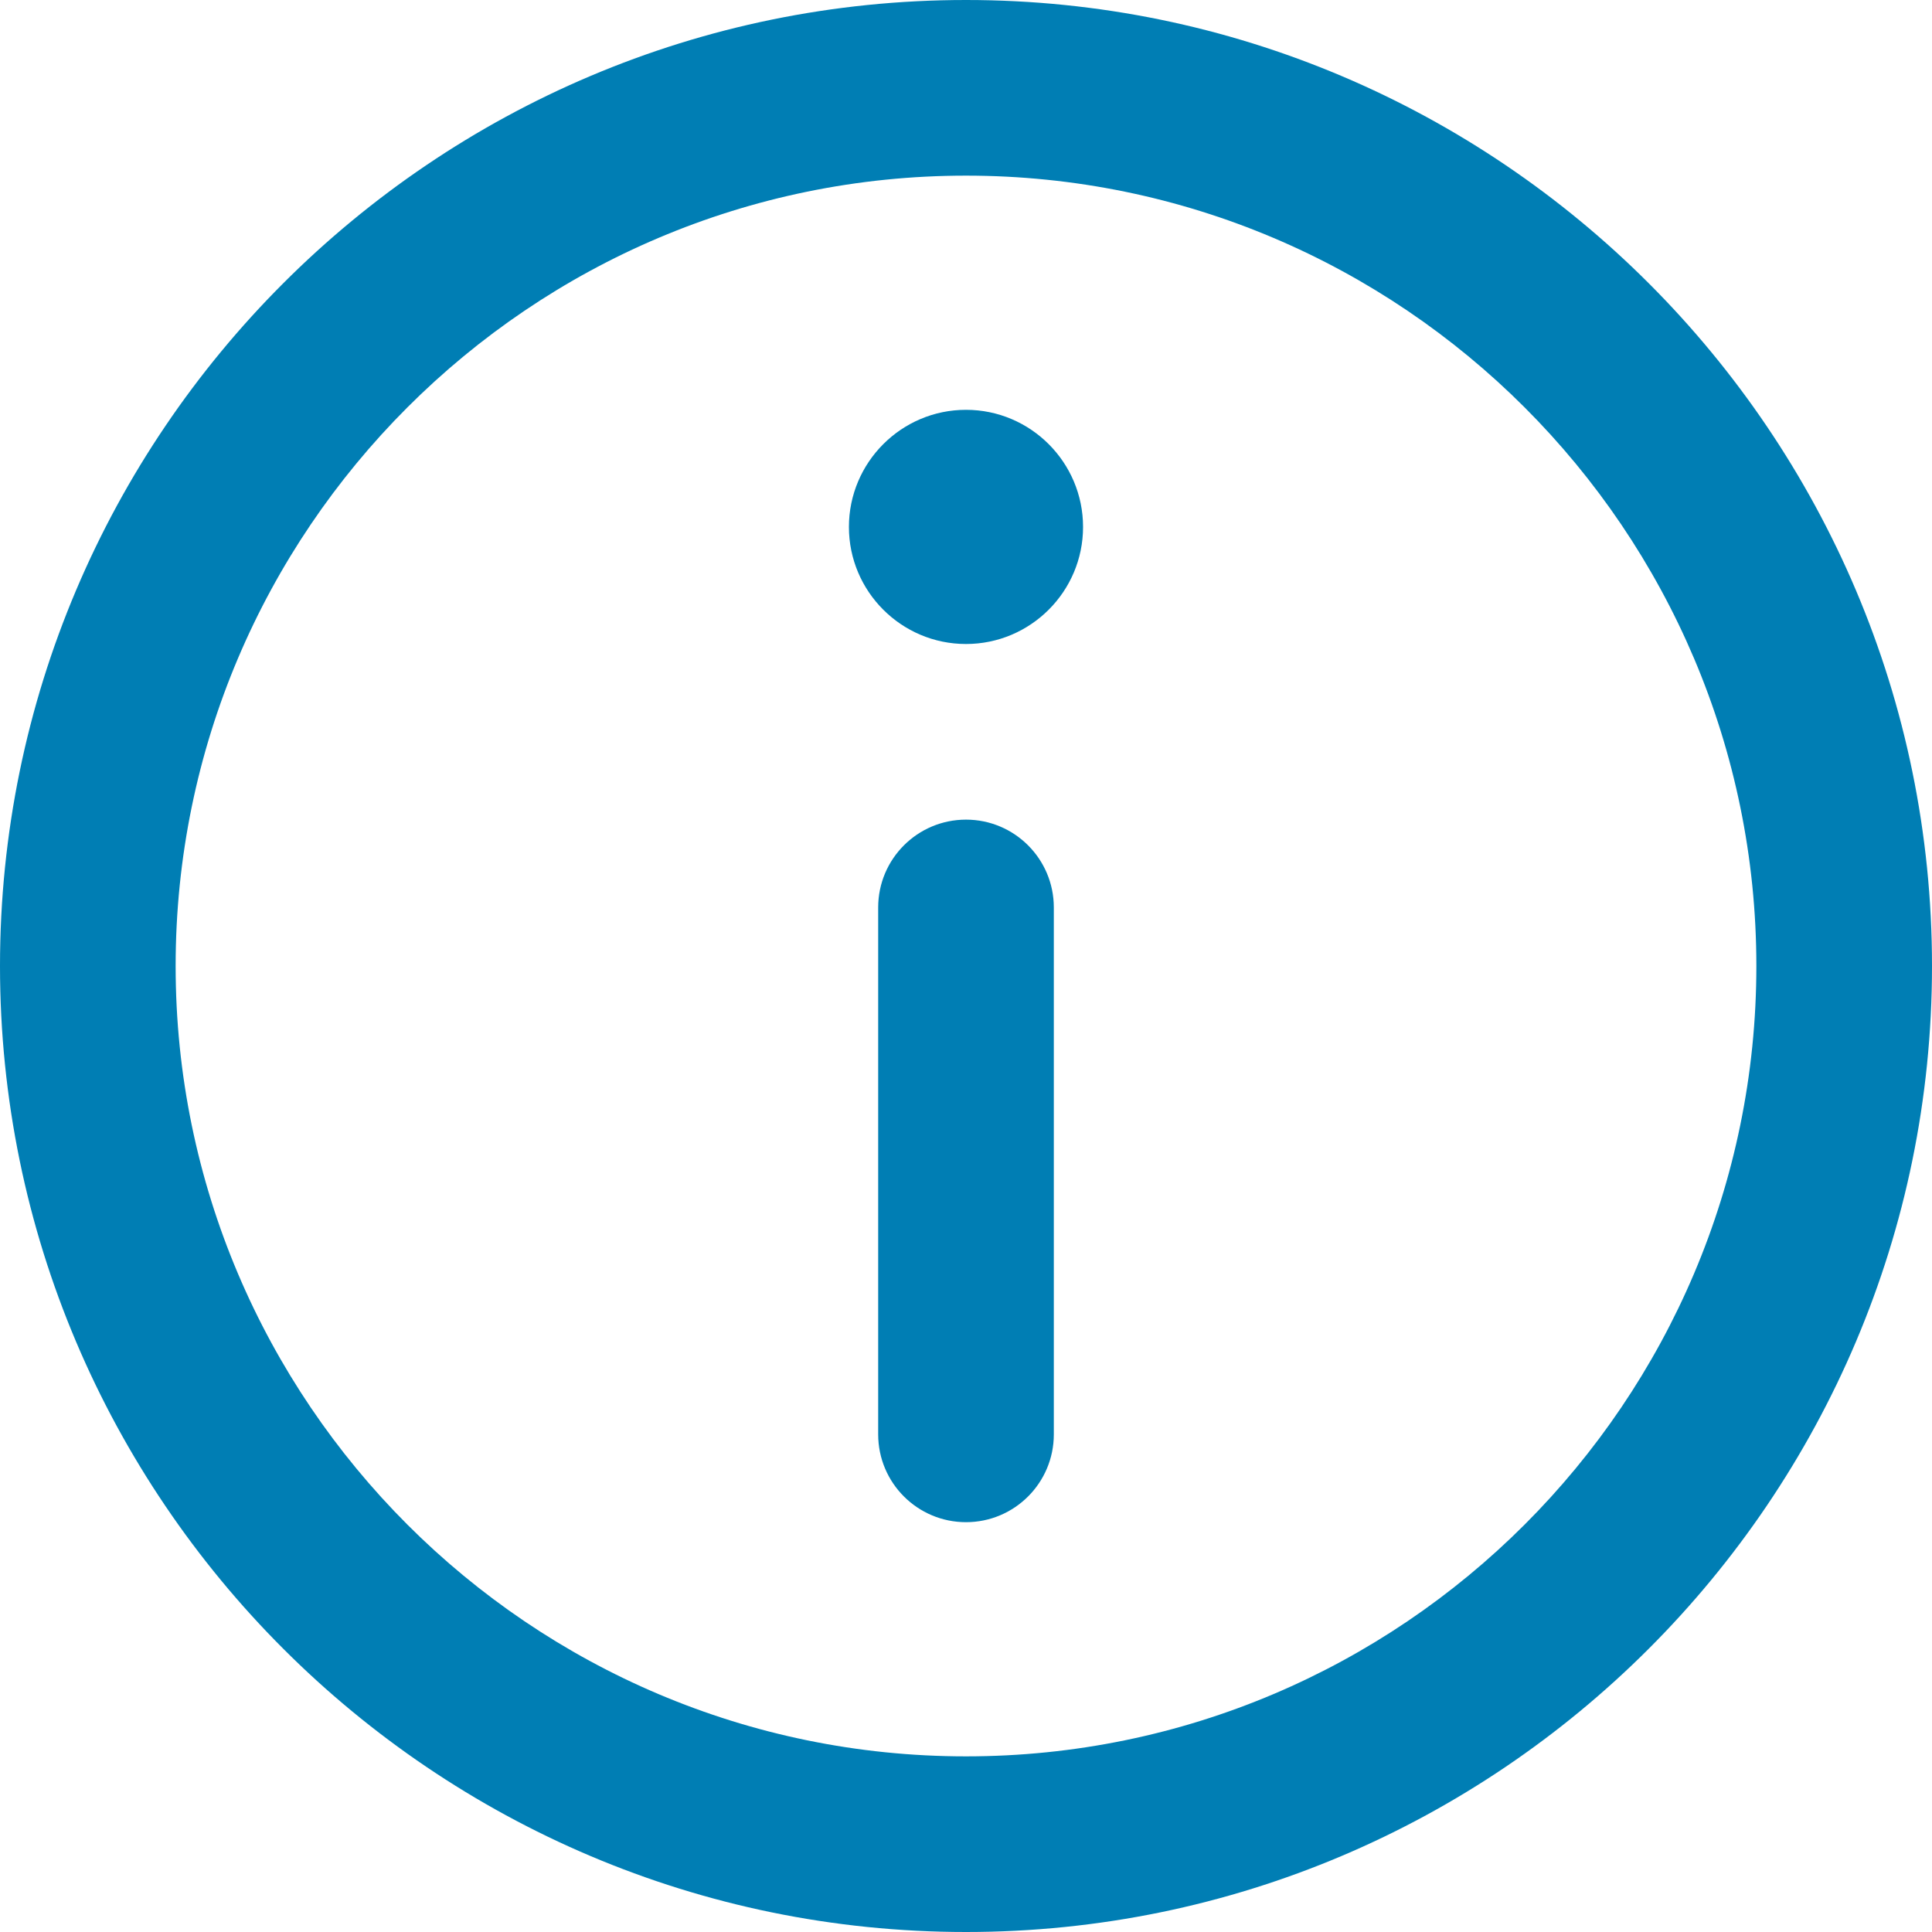 <?xml version="1.0"?>
<svg xmlns="http://www.w3.org/2000/svg" xmlns:xlink="http://www.w3.org/1999/xlink" version="1.1" id="Capa_1" x="0px" y="0px" viewBox="0 0 330 330" style="enable-background:new 0 0 330 330;" xml:space="preserve" width="512px" height="512px"><g><g>
	<path d="M165,0C74.019,0,0,74.02,0,165.001C0,255.982,74.019,330,165,330s165-74.018,165-164.999C330,74.02,255.981,0,165,0z    M165,300c-74.44,0-135-60.56-135-134.999C30,90.562,90.56,30,165,30s135,60.562,135,135.001C300,239.44,239.439,300,165,300z" data-original="#000000" class="active-path" data-old_color="#000000" fill="#007EB4"/>
	<path d="M164.998,70c-11.026,0-19.996,8.976-19.996,20.009c0,11.023,8.97,19.991,19.996,19.991   c11.026,0,19.996-8.968,19.996-19.991C184.994,78.976,176.024,70,164.998,70z" data-original="#000000" class="active-path" data-old_color="#000000" fill="#007EB4"/>
	<path d="M165,140c-8.284,0-15,6.716-15,15v90c0,8.284,6.716,15,15,15c8.284,0,15-6.716,15-15v-90C180,146.716,173.284,140,165,140z   " data-original="#000000" class="active-path" data-old_color="#000000" fill="#007EB4"/>
</g></g> </svg>
